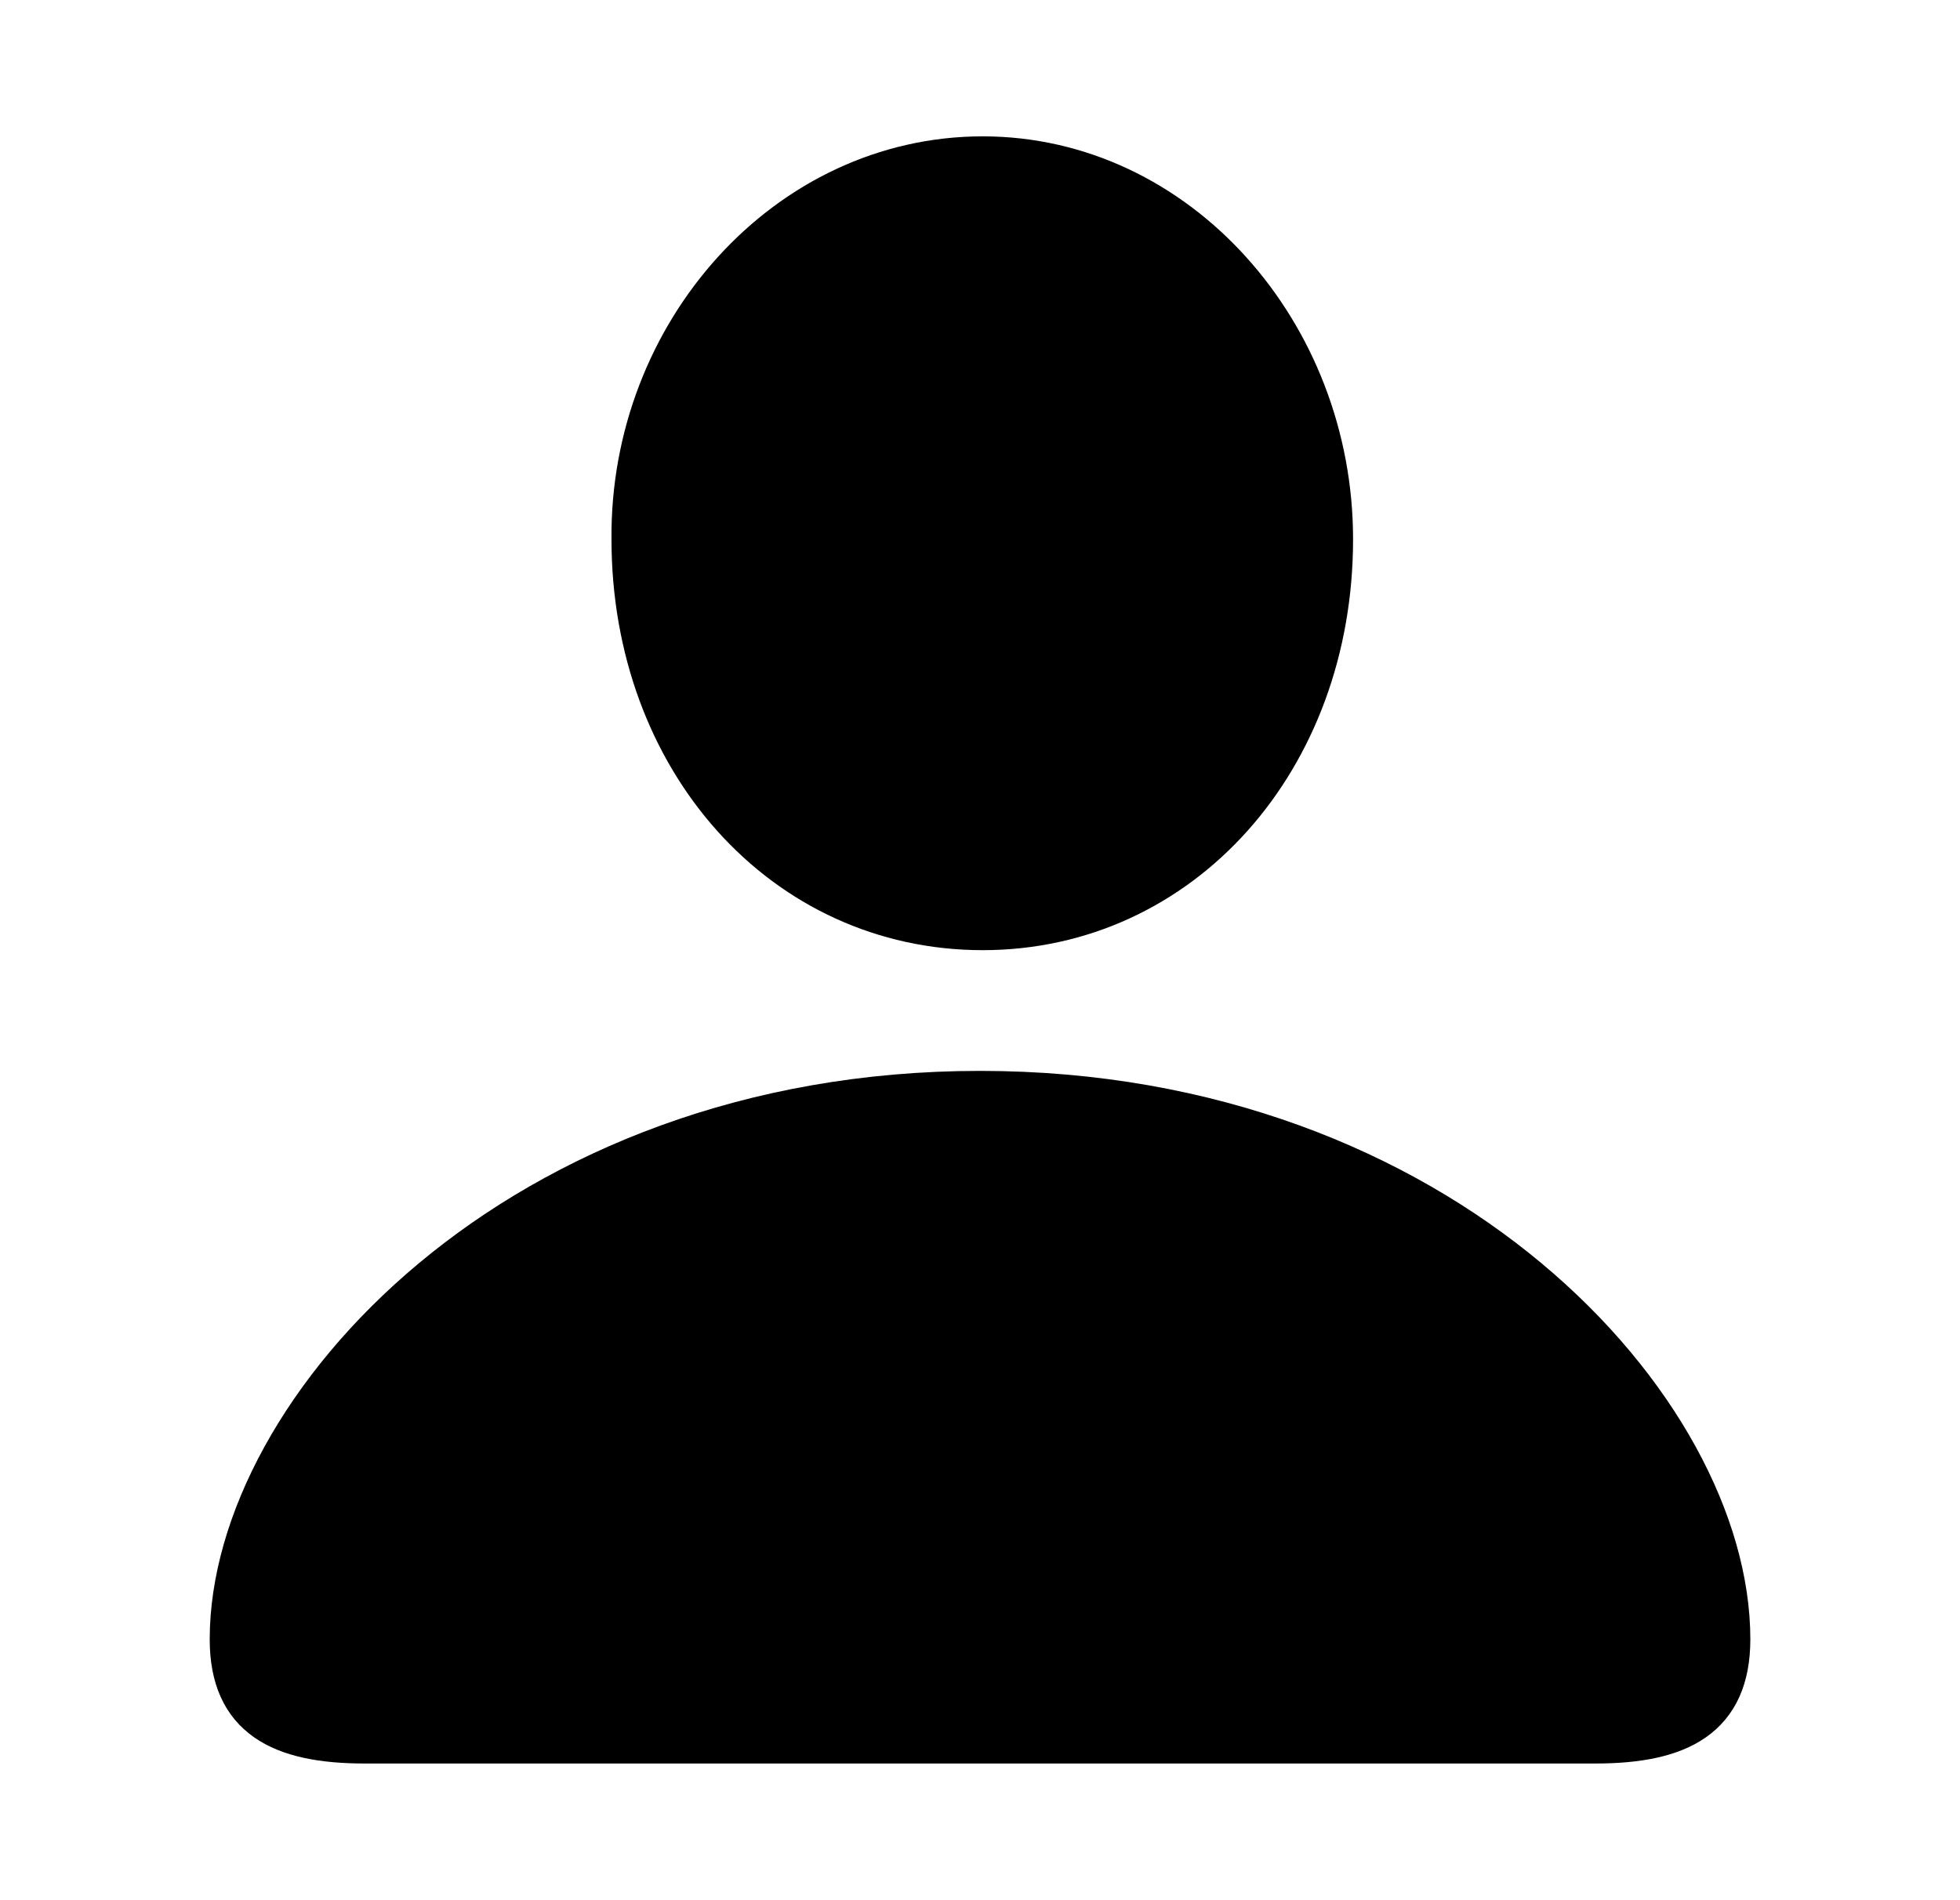 <svg width='46.535px' height='45.117px' direction='ltr' xmlns='http://www.w3.org/2000/svg' version='1.1'>
<g fill-rule='nonzero' transform='scale(1,-1) translate(0,-45.117)'>
<path fill='black' stroke='black' fill-opacity='1.0' stroke-width='1.0' d='
    M 23.332,23.053
    C 28.037,23.053 31.625,27.07 31.625,32.312
    C 31.625,37.211 27.951,41.379 23.332,41.379
    C 18.691,41.379 14.975,37.211 15.018,32.312
    C 15.018,27.07 18.605,23.053 23.332,23.053
    Z
    M 8.658,3.738
    L 37.877,3.738
    C 39.875,3.738 41.057,4.34 41.057,6.188
    C 41.057,11.645 34.246,19.186 23.268,19.186
    C 12.311,19.186 5.479,11.645 5.479,6.188
    C 5.479,4.34 6.66,3.738 8.658,3.738
    Z
' />
</g>
</svg>